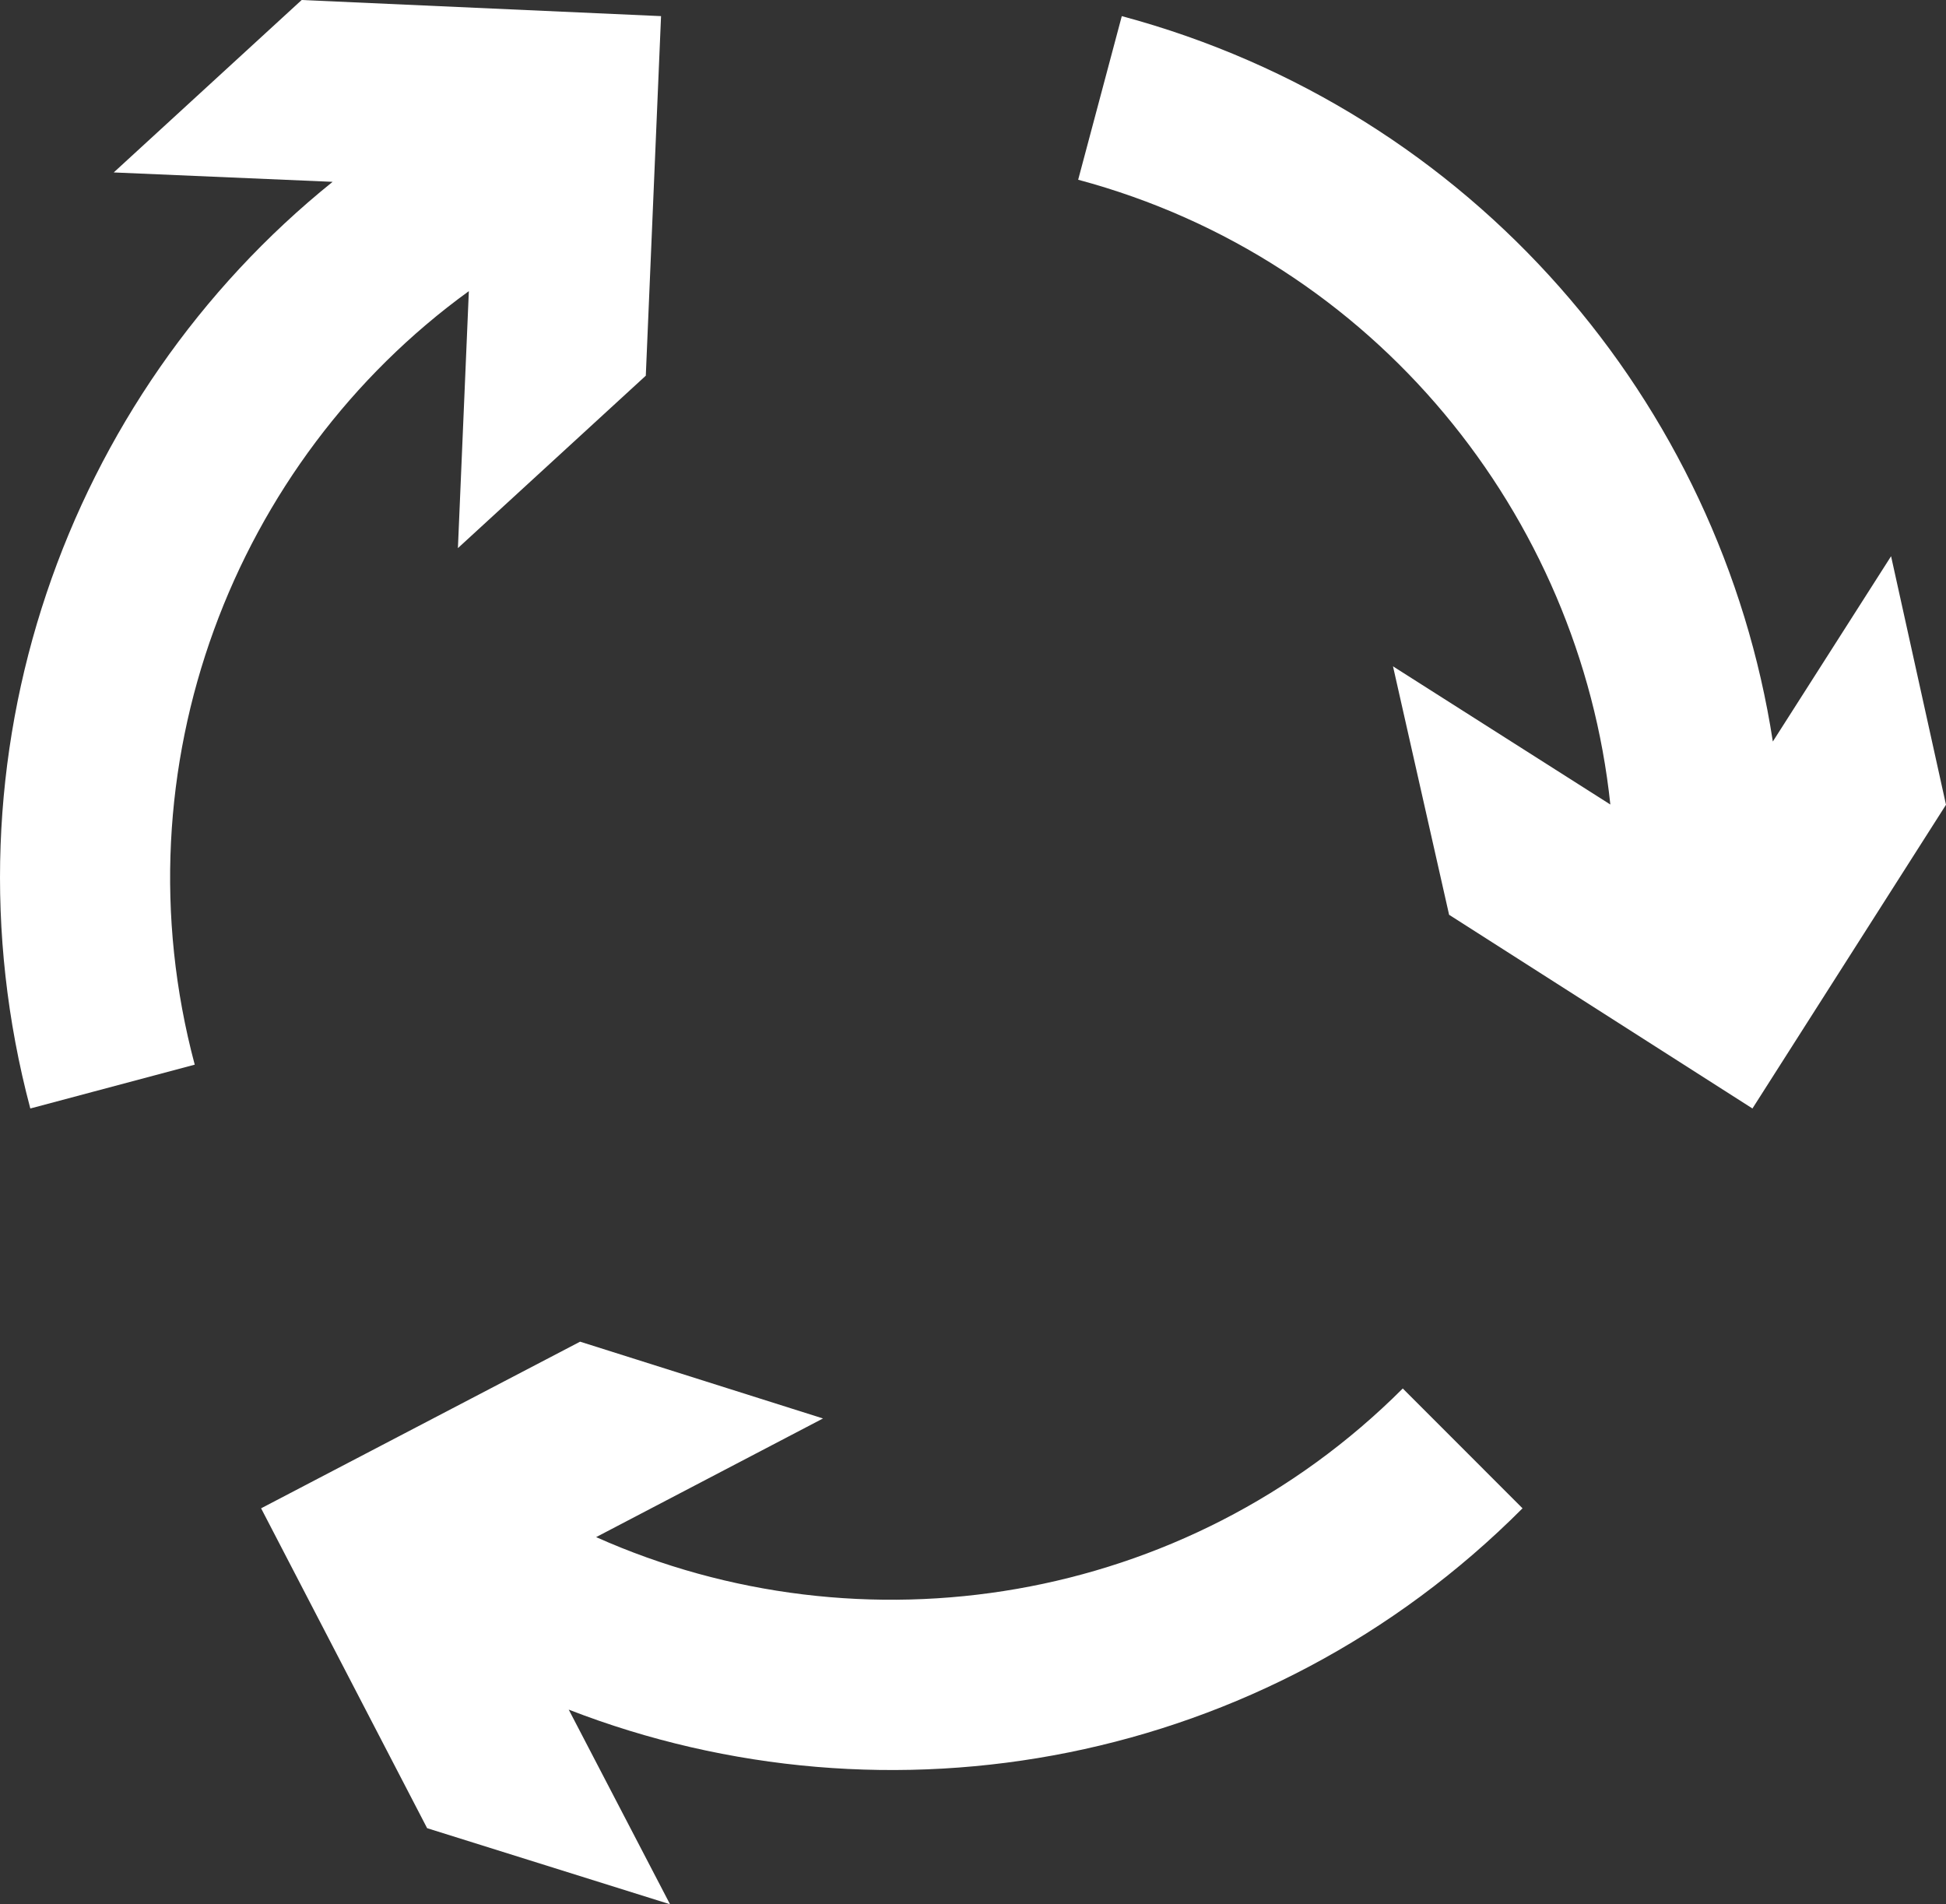 <?xml version="1.0" encoding="utf-8"?>
<!-- Generator: Adobe Illustrator 15.0.0, SVG Export Plug-In . SVG Version: 6.00 Build 0)  -->
<!DOCTYPE svg PUBLIC "-//W3C//DTD SVG 1.1//EN" "http://www.w3.org/Graphics/SVG/1.1/DTD/svg11.dtd">
<svg version="1.1" id="Layer_1" xmlns="http://www.w3.org/2000/svg" xmlns:xlink="http://www.w3.org/1999/xlink" x="0px" y="0px"
	 width="106.566px" height="104.278px" viewBox="0 0 106.566 104.278" enable-background="new 0 0 106.566 104.278"
	 xml:space="preserve">
<rect x="0" y="0" width="106.566" height="104.278" fill="#333333" stroke="none"/>
<path fill-rule="evenodd" clip-rule="evenodd" fill="#FFFFFF" d="M16.52,0L6.228,9.443l11.986,0.514
	C3.63,21.698-3.467,41.399,1.66,60.701l9.004-2.399c-4.355-16.317,2.155-33.041,15.011-42.359l-0.599,14.072l10.289-9.442
	L36.2,0.883L16.52,0z"/>
<path fill-rule="evenodd" clip-rule="evenodd" fill="#FFFFFF" d="M103.558,30.459l-6.475,10.148
	C94.233,22.071,80.708,6.058,61.431,0.883l-2.389,8.96c16.272,4.356,27.475,18.39,29.143,34.213l-11.902-7.567l3.072,13.605
	l16.612,10.607l10.599-16.632L103.558,30.459z"/>
<path fill-rule="evenodd" clip-rule="evenodd" fill="#FFFFFF" d="M83.376,82.596l-6.558-6.562
	c-11.93,11.93-29.678,14.616-44.173,8.139l12.424-6.497l-13.302-4.205l-17.469,9.125l9.092,17.516l13.302,4.167l-5.548-10.659
	C48.636,100.414,69.275,96.746,83.376,82.596z"/>
</svg>
